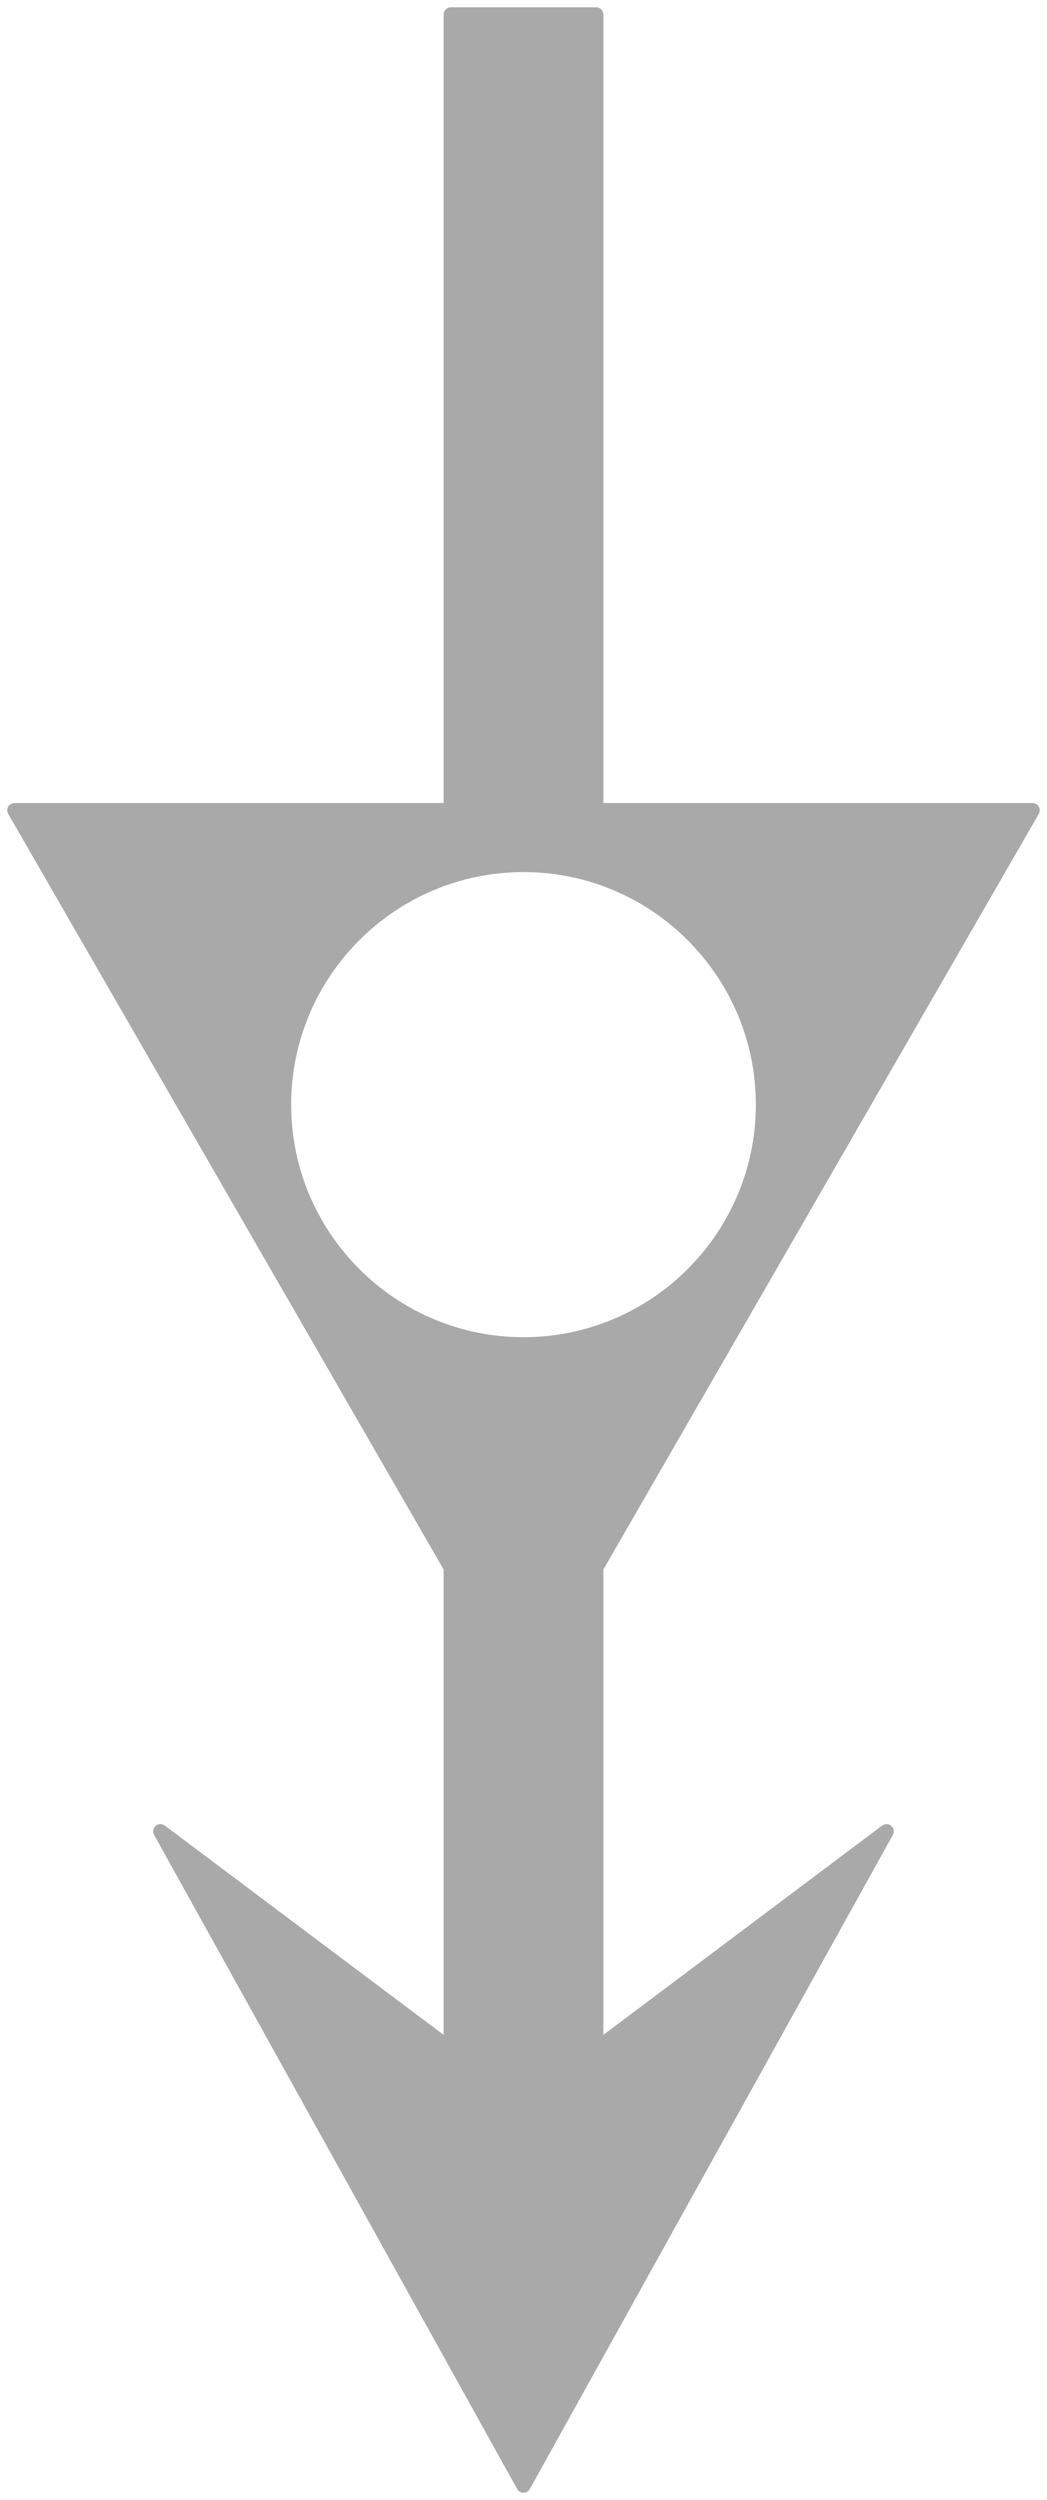 <svg version="1.1" baseProfile="tiny" xmlns="http://www.w3.org/2000/svg" viewBox="-72.1 -152 144.2 344">
    <path d="M10,63.7L70.1-40.5H10V-60v-90h-20v90v19.5h-60.1L-10,63.7V130l-40-30l50,90l50-90l-40,30V63.7z M-33,0c0-18.2,14.8-33,33-33S33-18.2,33,0S18.2,33,0,33S-33,18.2-33,0z" fill="DarkGray" stroke="DarkGray" stroke-width="2" stroke-linejoin="round" />
</svg>